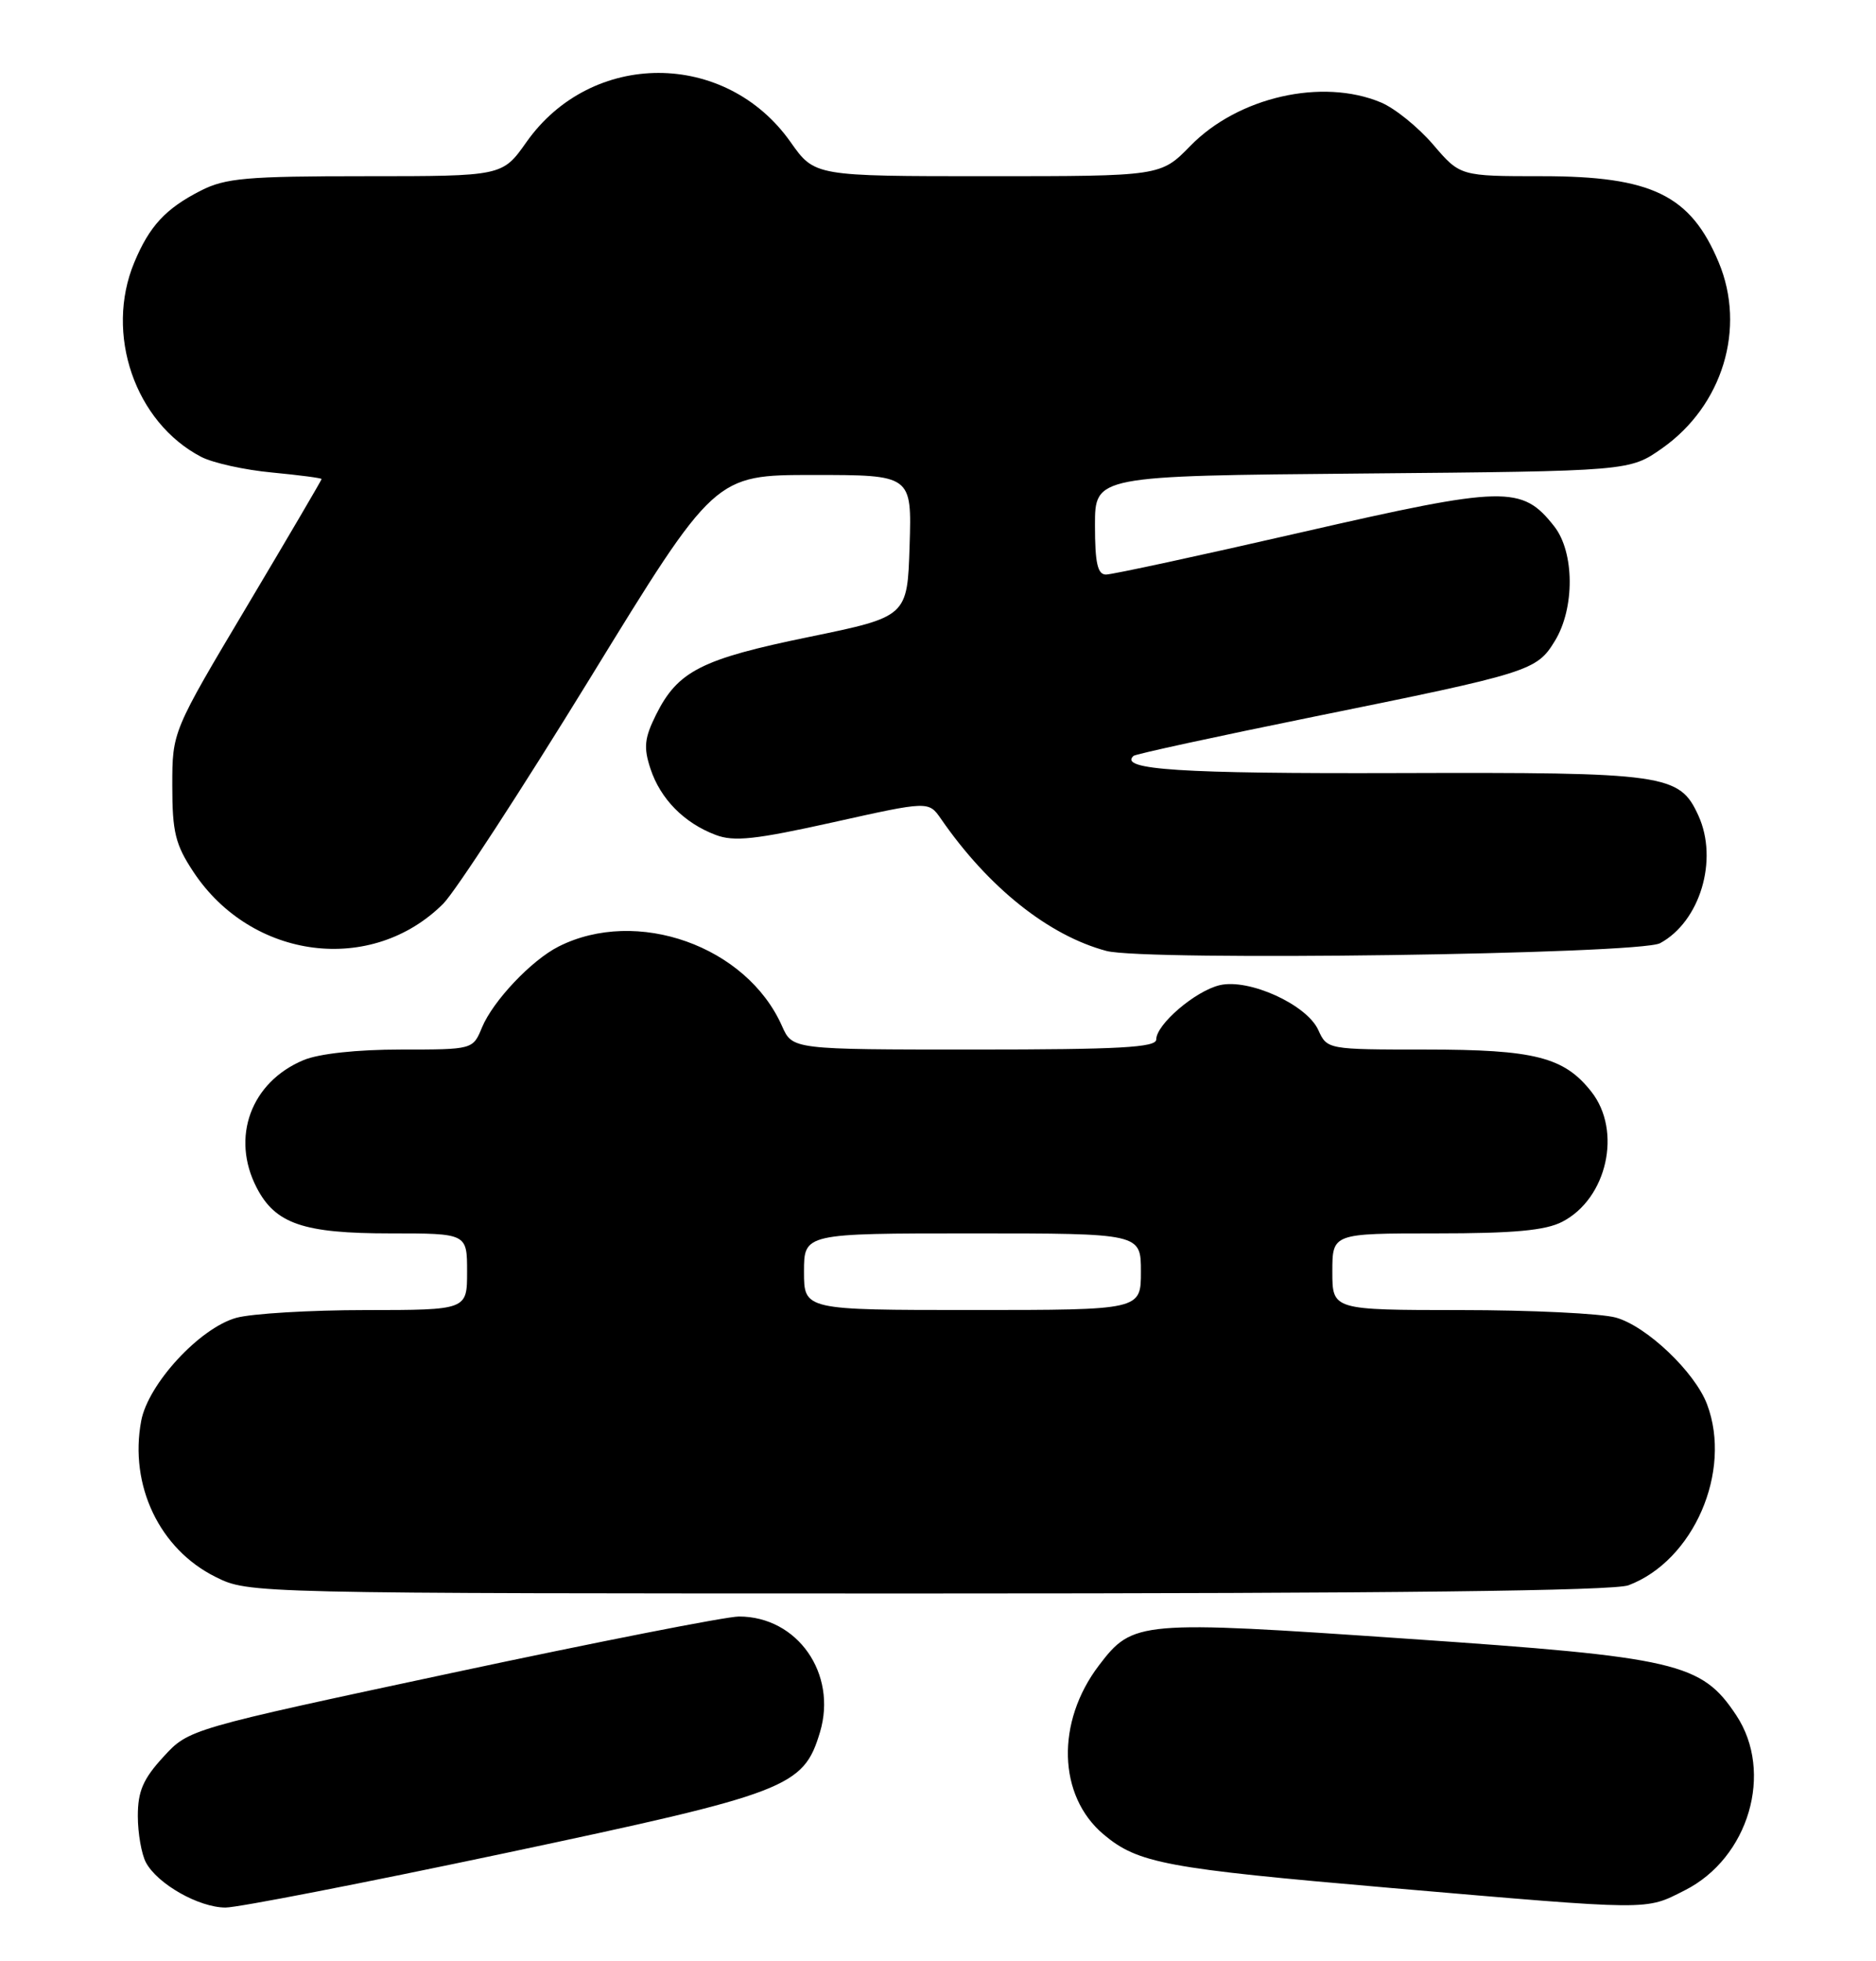 <?xml version="1.0" encoding="UTF-8" standalone="no"?>
<!DOCTYPE svg PUBLIC "-//W3C//DTD SVG 1.1//EN" "http://www.w3.org/Graphics/SVG/1.1/DTD/svg11.dtd" >
<svg xmlns="http://www.w3.org/2000/svg" xmlns:xlink="http://www.w3.org/1999/xlink" version="1.1" viewBox="0 0 245 256">
 <g >
 <path fill="currentColor"
d=" M 65.95 241.90 C 102.96 234.06 104.93 233.30 107.09 226.10 C 109.37 218.47 104.14 211.00 96.50 211.01 C 94.85 211.01 78.01 214.32 59.08 218.36 C 24.65 225.71 24.65 225.71 21.33 229.34 C 18.69 232.21 18.00 233.82 18.00 237.05 C 18.00 239.30 18.48 242.03 19.06 243.12 C 20.57 245.93 25.97 248.99 29.45 249.00 C 31.07 249.00 47.49 245.80 65.95 241.90 Z  M 220.03 246.75 C 228.39 242.53 231.68 231.34 226.75 223.90 C 222.21 217.05 219.07 216.32 183.78 213.91 C 148.69 211.50 147.96 211.56 143.51 217.40 C 137.89 224.79 138.15 234.42 144.11 239.44 C 148.61 243.23 152.22 243.90 181.50 246.43 C 216.02 249.40 214.80 249.39 220.03 246.75 Z  M 212.68 206.93 C 221.18 203.72 226.24 192.07 222.94 183.32 C 221.36 179.11 215.05 173.11 211.03 171.99 C 209.09 171.45 199.96 171.01 190.75 171.01 C 174.00 171.00 174.00 171.00 174.00 166.00 C 174.00 161.00 174.00 161.00 187.55 161.00 C 197.71 161.00 201.83 160.62 204.03 159.48 C 209.88 156.46 211.86 147.63 207.83 142.51 C 204.27 137.98 200.41 137.00 186.19 137.00 C 173.35 137.00 173.32 136.99 172.16 134.44 C 170.64 131.12 163.11 127.70 159.29 128.60 C 156.11 129.35 151.00 133.72 151.00 135.69 C 151.00 136.73 146.19 137.00 127.24 137.00 C 103.49 137.00 103.49 137.00 102.13 133.94 C 97.51 123.49 83.17 118.39 72.94 123.56 C 69.40 125.35 64.39 130.65 62.95 134.11 C 61.76 137.00 61.76 137.00 52.35 137.00 C 46.61 137.00 41.65 137.54 39.64 138.38 C 32.77 141.25 30.12 148.46 33.52 155.03 C 35.96 159.75 39.61 161.00 50.95 161.00 C 61.00 161.00 61.00 161.00 61.00 166.00 C 61.00 171.00 61.00 171.00 47.75 171.01 C 40.46 171.01 32.86 171.47 30.86 172.02 C 26.08 173.35 19.35 180.64 18.44 185.47 C 16.86 193.89 20.84 202.23 28.17 205.85 C 32.50 208.00 32.53 208.00 121.18 208.00 C 181.58 208.00 210.77 207.66 212.68 206.93 Z  M 216.80 123.12 C 222.02 120.30 224.44 112.25 221.81 106.47 C 219.33 101.04 217.63 100.80 182.61 100.91 C 154.13 101.00 146.07 100.48 148.03 98.67 C 148.29 98.43 158.85 96.14 171.50 93.57 C 199.88 87.82 200.68 87.57 203.07 83.65 C 205.68 79.38 205.63 72.08 202.98 68.71 C 198.76 63.34 196.60 63.39 170.07 69.46 C 156.77 72.51 145.24 75.00 144.44 75.00 C 143.34 75.00 143.00 73.50 143.00 68.56 C 143.00 62.12 143.00 62.12 177.92 61.81 C 212.83 61.50 212.83 61.50 217.09 58.50 C 224.98 52.94 228.05 42.84 224.46 34.25 C 220.79 25.47 215.73 23.00 201.39 23.00 C 190.69 23.00 190.69 23.00 187.16 18.87 C 185.21 16.60 182.15 14.12 180.34 13.37 C 172.67 10.16 161.69 12.66 155.46 19.04 C 151.59 23.00 151.59 23.00 128.99 23.00 C 106.39 23.00 106.39 23.00 103.25 18.55 C 94.76 6.51 77.24 6.51 68.75 18.55 C 65.61 23.00 65.61 23.00 47.77 23.00 C 32.23 23.00 29.44 23.24 26.21 24.89 C 21.63 27.23 19.52 29.50 17.54 34.25 C 13.65 43.57 17.63 55.14 26.28 59.64 C 27.81 60.43 31.97 61.35 35.53 61.68 C 39.09 62.02 42.00 62.40 42.00 62.53 C 42.00 62.66 37.61 70.14 32.25 79.14 C 22.50 95.50 22.50 95.50 22.50 102.57 C 22.50 108.62 22.90 110.25 25.26 113.81 C 32.86 125.30 48.55 127.29 57.89 117.96 C 59.46 116.38 68.08 103.15 77.05 88.55 C 93.34 62.00 93.34 62.00 106.21 62.00 C 119.08 62.00 119.08 62.00 118.79 71.25 C 118.50 80.50 118.50 80.50 105.63 83.15 C 91.59 86.03 88.51 87.60 85.67 93.31 C 84.16 96.35 84.03 97.57 84.95 100.35 C 86.25 104.29 89.33 107.42 93.45 108.98 C 95.85 109.90 98.65 109.59 108.83 107.33 C 121.27 104.56 121.27 104.56 122.89 106.89 C 129.07 115.84 136.95 122.12 144.50 124.13 C 149.55 125.47 214.12 124.57 216.80 123.12 Z  M 105.00 166.00 C 105.00 161.00 105.00 161.00 127.00 161.00 C 149.00 161.00 149.00 161.00 149.00 166.00 C 149.00 171.00 149.00 171.00 127.00 171.00 C 105.00 171.00 105.00 171.00 105.00 166.00 Z "/>
</g>
</svg>